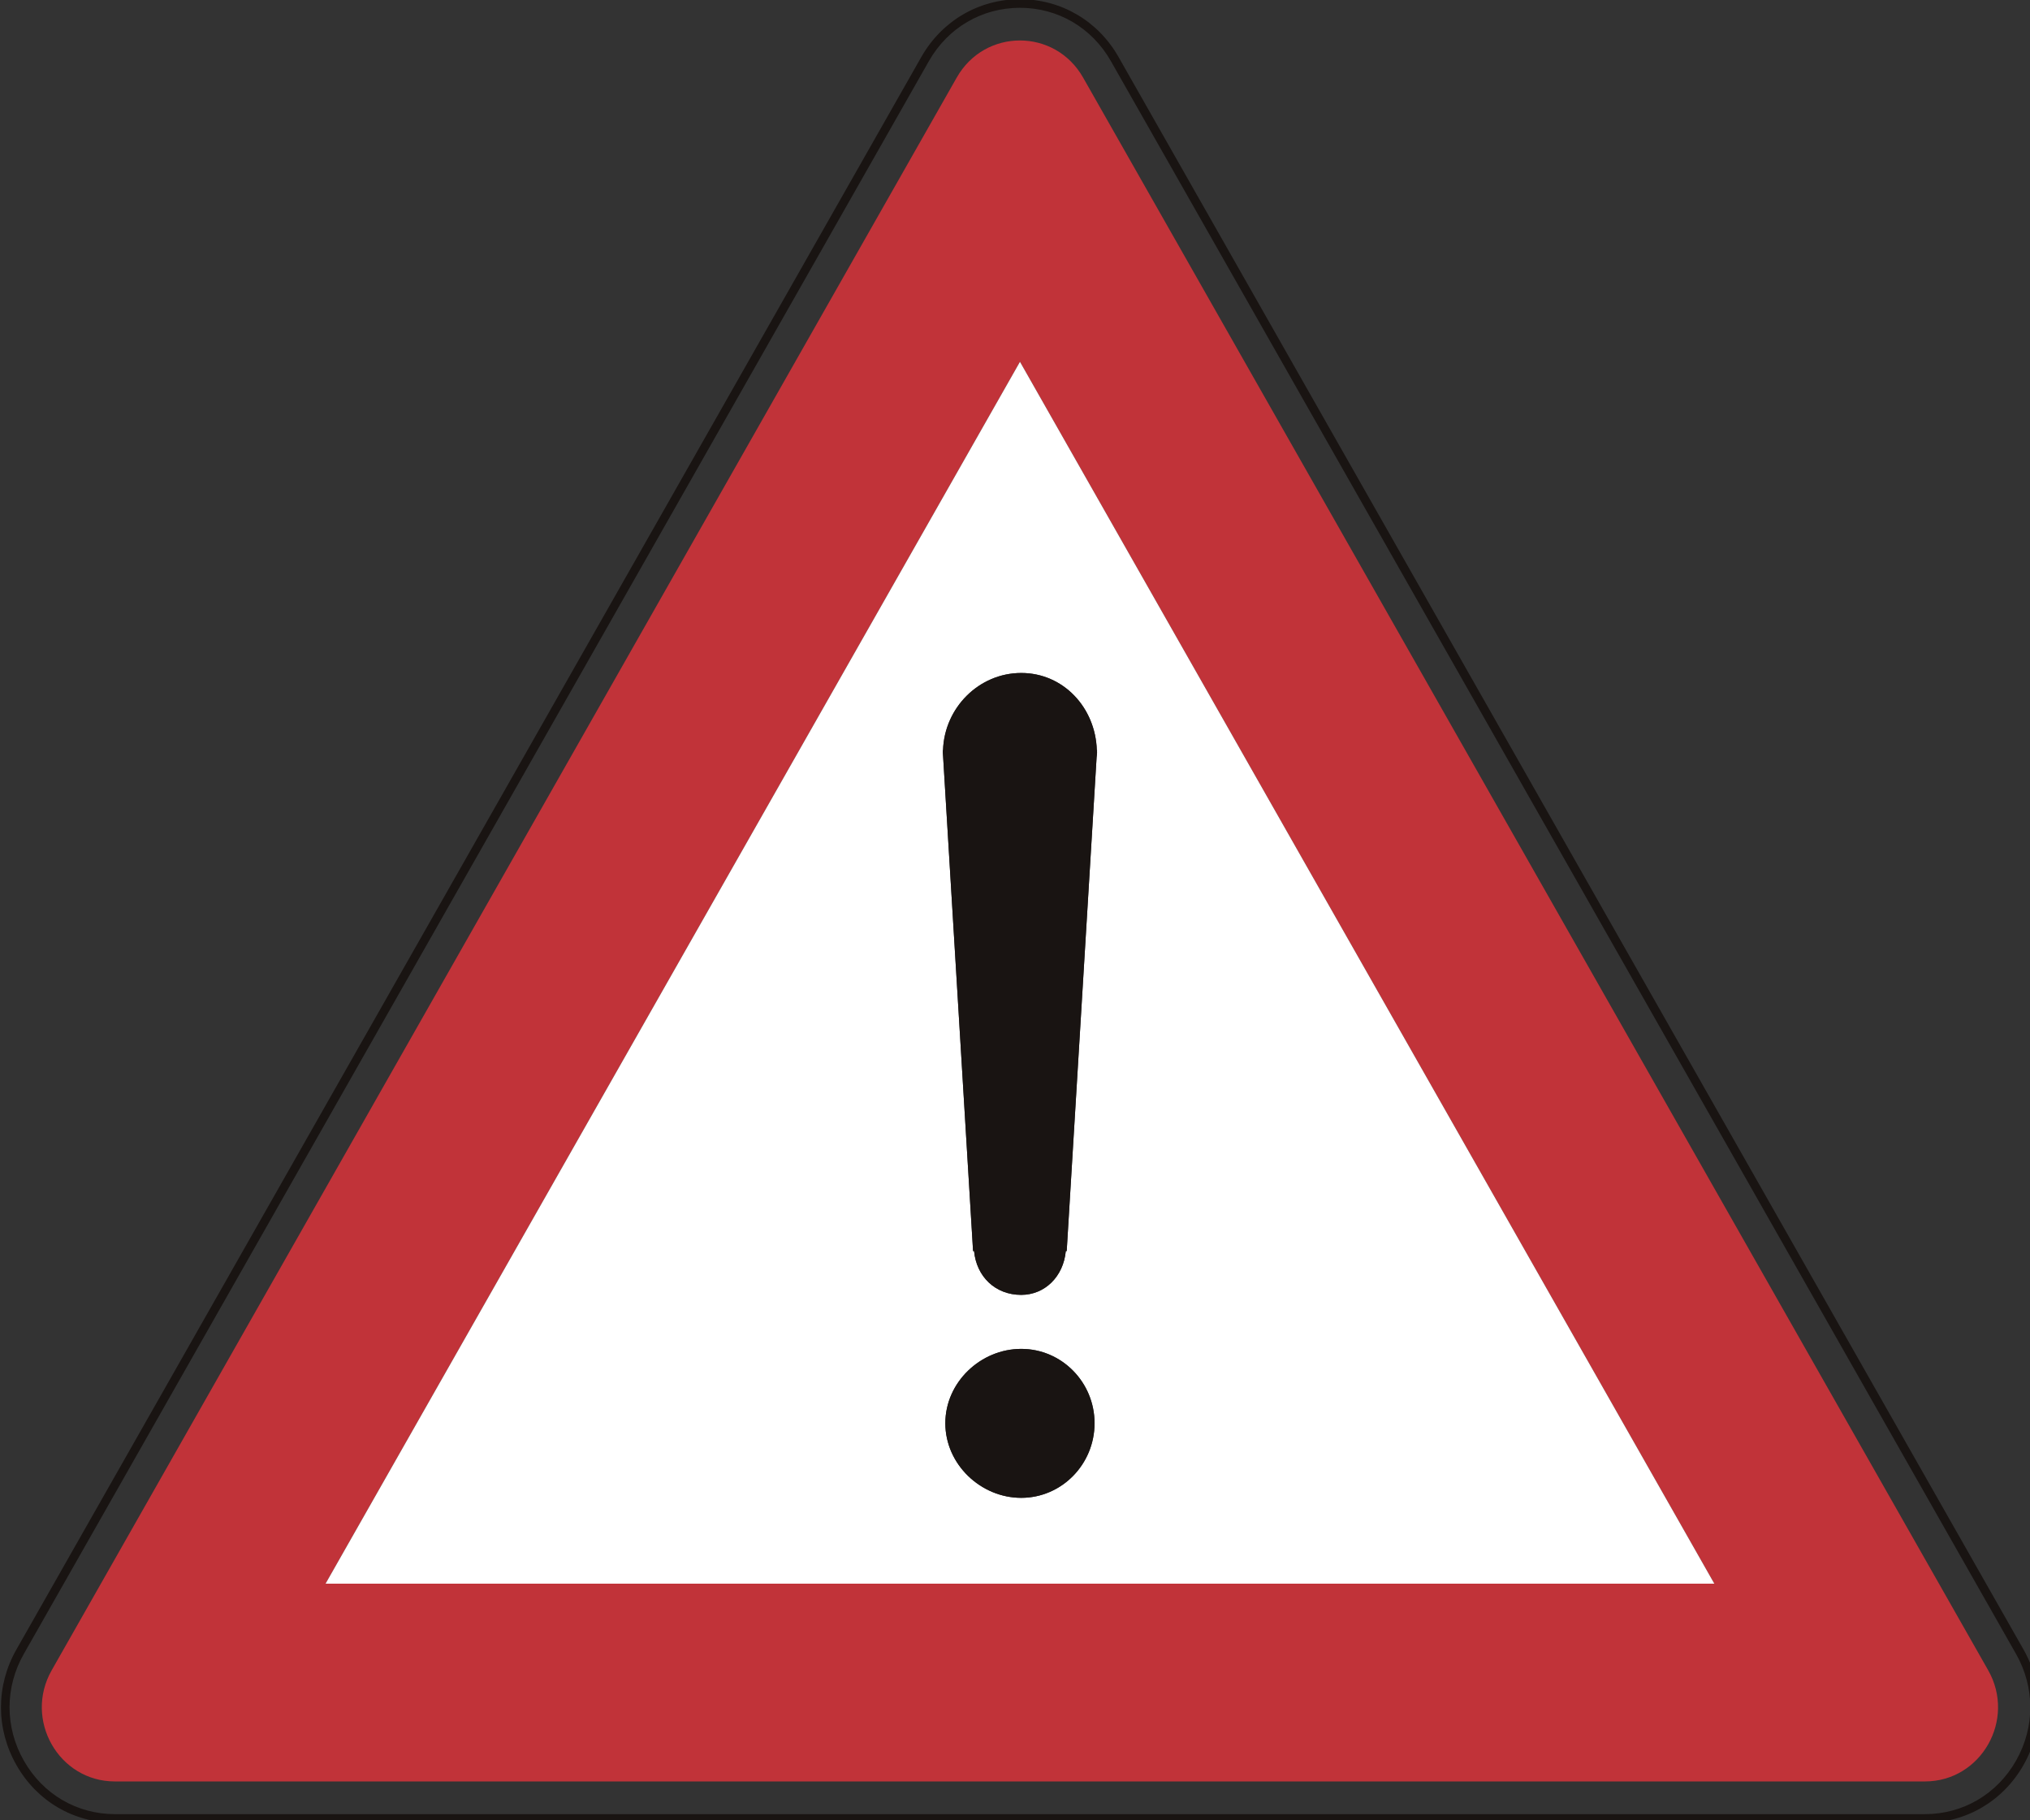 <?xml version="1.0" encoding="UTF-8" standalone="no"?>
<!-- Created with Inkscape (http://www.inkscape.org/) -->

<svg
   xmlns:dc="http://purl.org/dc/elements/1.1/"
   xmlns:cc="http://creativecommons.org/ns#"
   xmlns:rdf="http://www.w3.org/1999/02/22-rdf-syntax-ns#"
   xmlns:svg="http://www.w3.org/2000/svg"
   xmlns="http://www.w3.org/2000/svg"
   xmlns:sodipodi="http://sodipodi.sourceforge.net/DTD/sodipodi-0.dtd"
   xmlns:inkscape="http://www.inkscape.org/namespaces/inkscape"
   id="svg2993"
   version="1.1"
   preserveAspectRatio="xMinYMin meet"
   viewBox="0 0 145 130"
   inkscape:version="0.48.3.1 r9886"
   sodipodi:docname="cod_2.svg">
  <rect x="0" y="0" width="145" height="130" fill="#333333" stroke="none"/>
  <defs
     id="defs2995" />
  <sodipodi:namedview
     id="base"
     pagecolor="#ffffff"
     bordercolor="#666666"
     borderopacity="1.0"
     inkscape:pageopacity="0.0"
     inkscape:pageshadow="2"
     inkscape:zoom="3.8890873"
     inkscape:cx="101.22561"
     inkscape:cy="68.299248"
     inkscape:current-layer="layer1"
     showgrid="true"
     inkscape:document-units="px"
     inkscape:grid-bbox="true"
     inkscape:window-width="1366"
     inkscape:window-height="692"
     inkscape:window-x="0"
     inkscape:window-y="24"
     inkscape:window-maximized="1" />
  <g
     id="layer1"
     inkscape:label="Layer 1"
     inkscape:groupmode="layer"
     transform="translate(0,66)">
    <path
       inkscape:connector-curvature="0"
       d="m 144.005,59.738 c -1.361,2.394 -3.787,3.821 -6.508,3.821 l -129.291,0 c -2.718,0 -5.148,-1.427 -6.501,-3.817 -1.364,-2.387 -1.364,-5.237 0,-7.63 L 31.701,-0.67 66.346,-61.63 c 1.357,-2.39 3.791,-3.813 6.508,-3.813 2.714,0 5.141,1.423 6.498,3.813 l 64.646,113.741 c 1.364,2.394 1.364,5.24 0.006,7.627 z m 0.531,-7.937 -64.646,-113.741 c -1.472,-2.58 -4.103,-4.116 -7.036,-4.116 -2.936,0 -5.568,1.536 -7.04,4.116 L 31.173,-0.984 1.173,51.801 c -1.472,2.584 -1.472,5.671 0,8.251 1.461,2.584 4.1,4.127 7.032,4.127 l 129.291,0 c 2.94,0 5.568,-1.544 7.04,-4.127 1.468,-2.584 1.468,-5.667 0,-8.251"
       style="fill:#191412;fill-opacity:1;fill-rule:nonzero;stroke:none"
       id="path4396" />
    <path
       inkscape:connector-curvature="0"
       d="m 23.254,47.101 49.601,-87.263 49.597,87.263 -99.198,0 z M 77.367,-60.455 c -2.007,-3.54 -7.025,-3.54 -9.032,0 -21.543,37.904 -43.096,75.826 -64.642,113.738 -2.007,3.529 0.499,7.941 4.512,7.941 l 129.291,0 c 4.013,0 6.523,-4.412 4.516,-7.941 C 120.467,15.372 98.913,-22.551 77.367,-60.455"
       style="fill:#c13339;fill-opacity:1;fill-rule:nonzero;stroke:none"
       id="path4398" />
    <path
       inkscape:connector-curvature="0"
       d="m 78.344,-12.428 0.017,0 -0.003,0.106 c 0,0.025 0.003,0.055 0.003,0.08 0,0.109 -0.026,0.219 -0.032,0.325 l -2.136,35.266 -0.065,0 c -0.169,1.817 -1.497,3.127 -3.184,3.127 -1.86,0 -3.195,-1.31 -3.367,-3.127 l -0.072,0 -2.14,-35.317 c 0,-0.099 -0.02,-0.182 -0.02,-0.274 0,-0.025 0,-0.051 0,-0.077 l 0,-0.109 0.014,0 c 0.101,-3.036 2.574,-5.51 5.586,-5.51 3.008,0 5.306,2.474 5.399,5.51 z m -5.399,53.398 c -2.893,0 -5.421,-2.394 -5.421,-5.328 0,-2.93 2.527,-5.31 5.421,-5.31 2.89,0 5.238,2.379 5.238,5.31 0,2.934 -2.348,5.328 -5.238,5.328 z m -49.69,6.131 99.198,0 L 72.855,-40.162 23.254,47.101"
       style="fill:#ffffff;fill-opacity:1;fill-rule:nonzero;stroke:none"
       id="path4400" />
    <path
       inkscape:connector-curvature="0"
       d="m 72.944,30.333 c -2.893,0 -5.421,2.379 -5.421,5.31 0,2.934 2.527,5.328 5.421,5.328 2.89,0 5.238,-2.394 5.238,-5.328 0,-2.93 -2.348,-5.31 -5.238,-5.31"
       style="fill:#191412;fill-opacity:1;fill-rule:nonzero;stroke:none"
       id="path4402" />
    <path
       inkscape:connector-curvature="0"
       d="m 67.359,-12.428 -0.014,0 0,0.109 c 0,0.026 0,0.051 0,0.077 0,0.091 0.02,0.175 0.02,0.274 l 2.14,35.317 0.072,0 c 0.172,1.817 1.508,3.127 3.367,3.127 1.687,0 3.015,-1.31 3.184,-3.127 l 0.065,0 2.136,-35.266 c 0.006,-0.106 0.032,-0.215 0.032,-0.325 0,-0.025 -0.003,-0.055 -0.003,-0.08 l 0.003,-0.106 -0.017,0 c -0.093,-3.036 -2.391,-5.51 -5.399,-5.51 -3.012,0 -5.485,2.474 -5.586,5.51"
       style="fill:#191412;fill-opacity:1;fill-rule:nonzero;stroke:none"
       id="path4404" />
  </g>
</svg>
